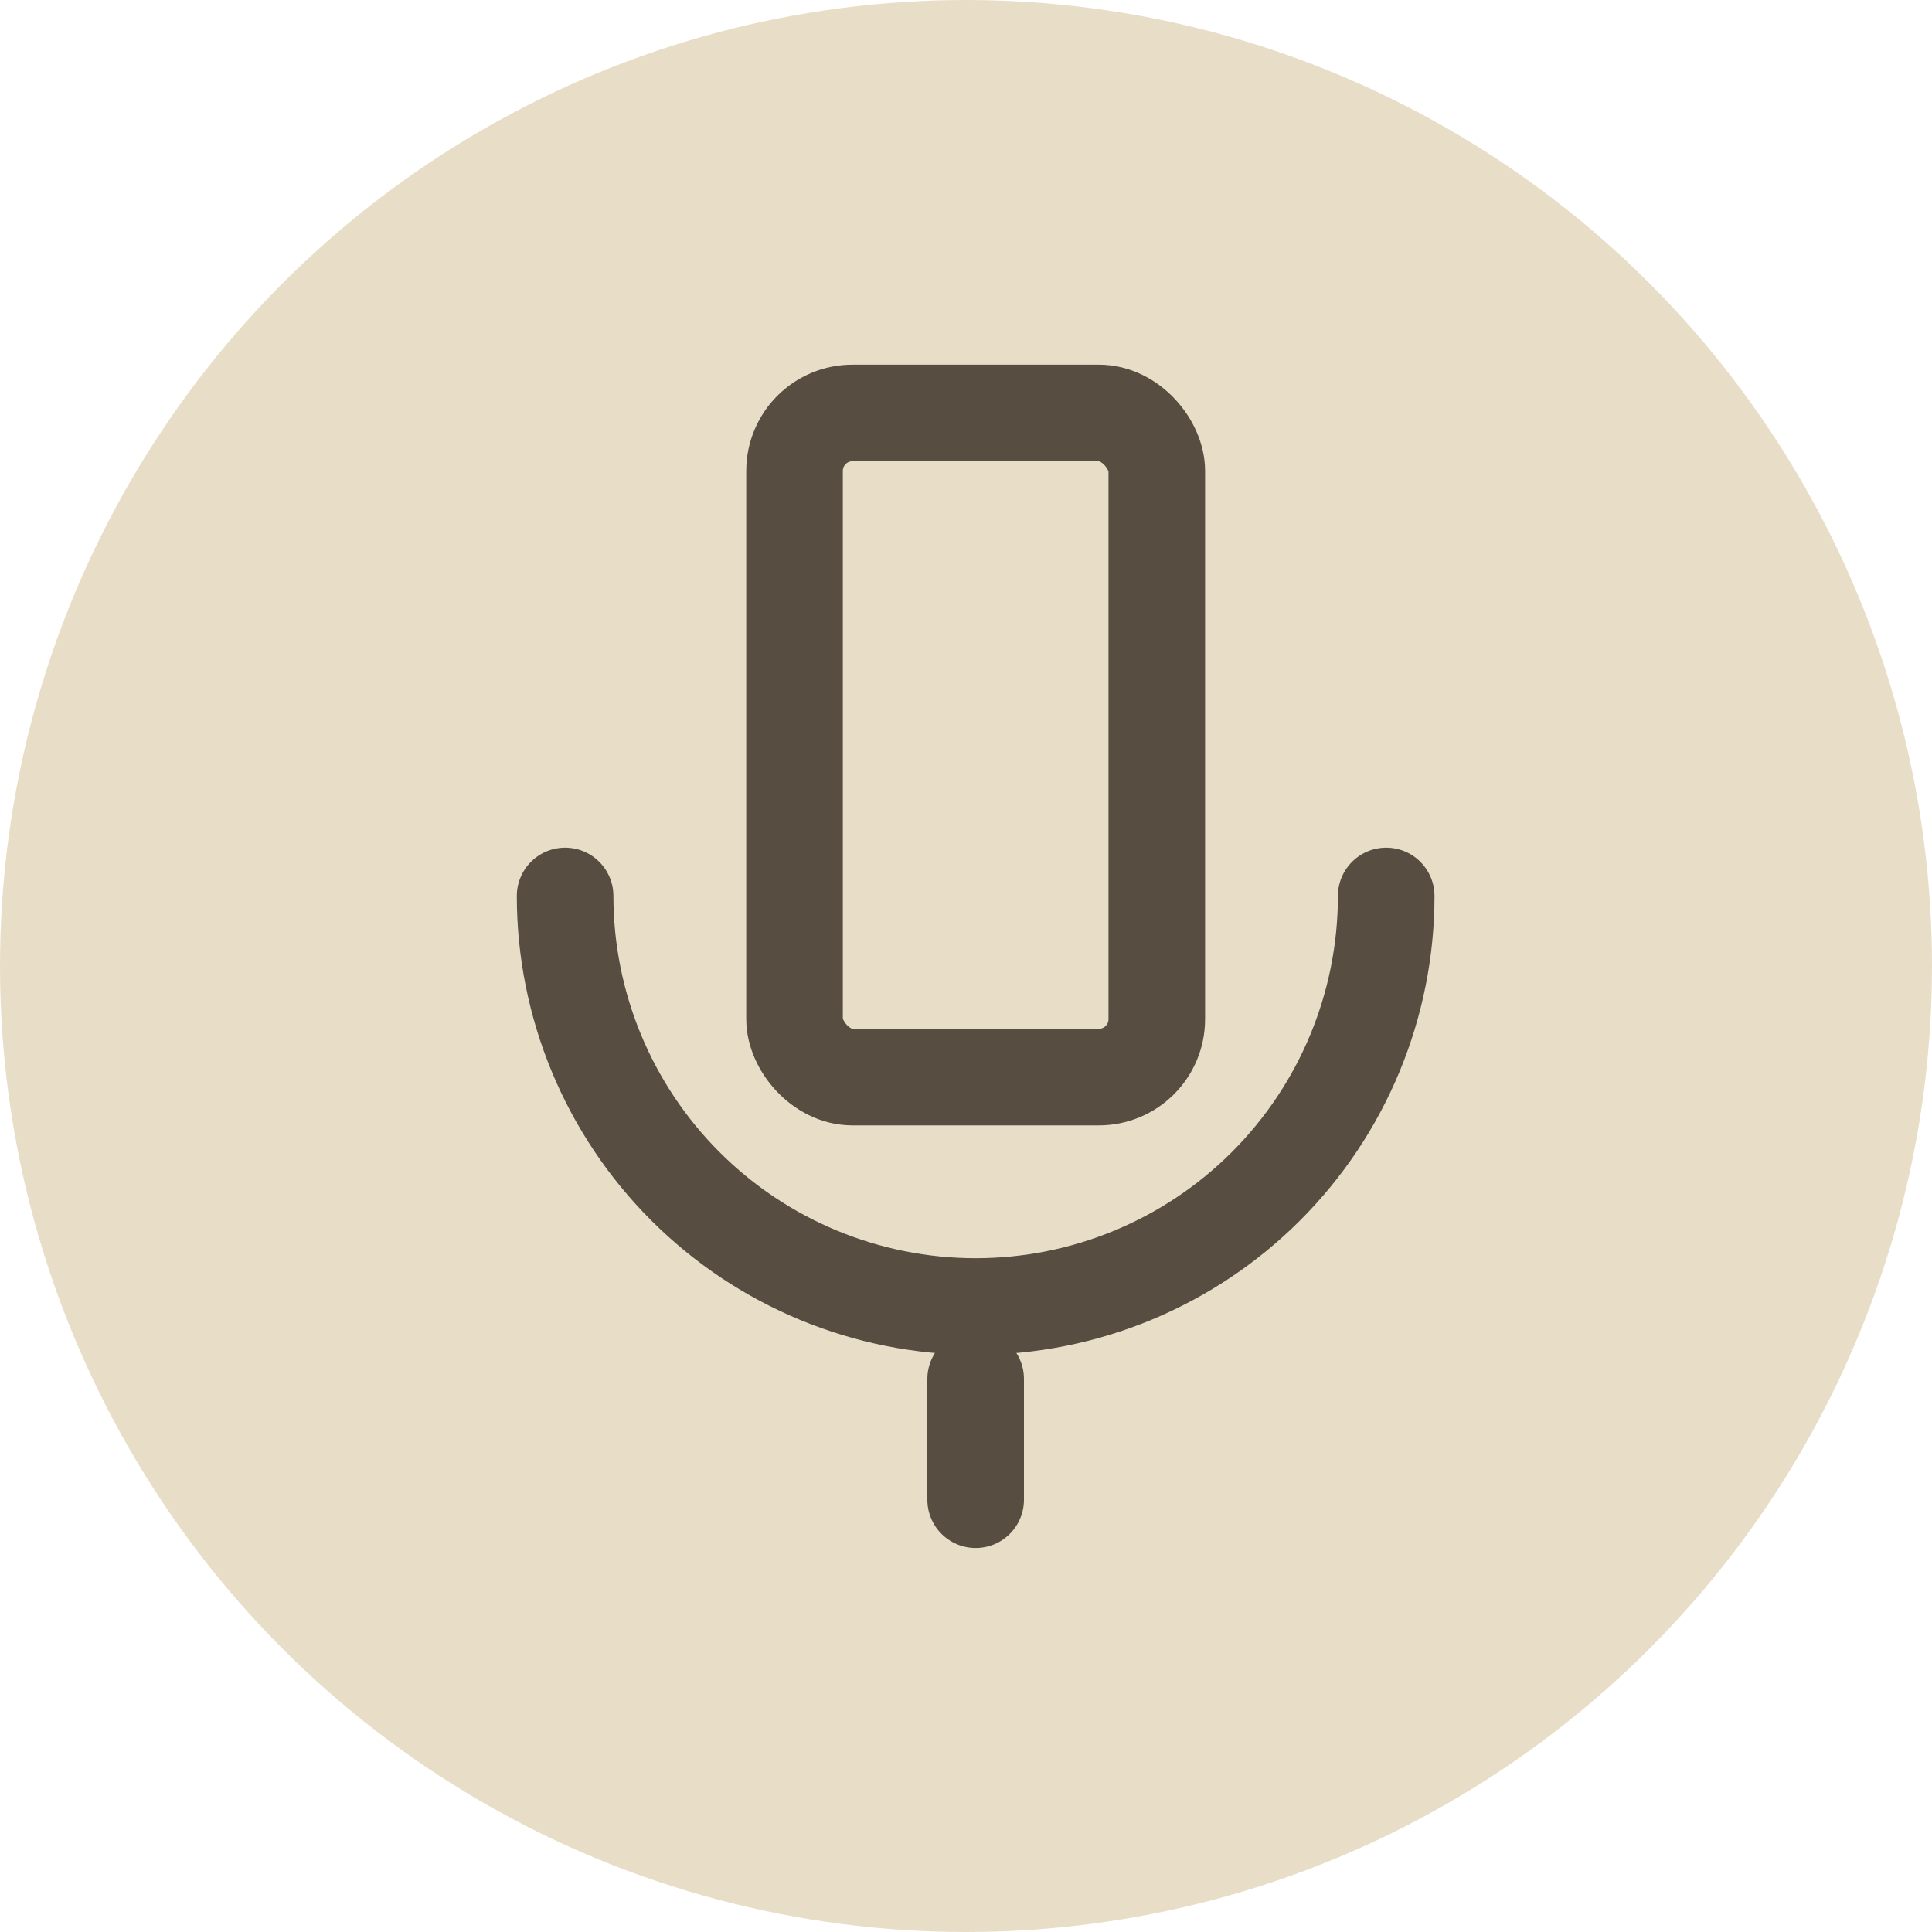 <svg width="100" height="100" viewBox="0 0 100 100" fill="none" xmlns="http://www.w3.org/2000/svg">
<circle cx="50" cy="50" r="50" fill="#DFD1B3" fill-opacity="0.72"/>
<rect x="41.125" y="21.375" width="18.75" height="34.375" rx="3" stroke="#574D41" stroke-width="5" stroke-linejoin="round"/>
<path d="M29.25 46.375C29.25 52.011 31.489 57.416 35.474 61.401C39.459 65.386 44.864 67.625 50.5 67.625C56.136 67.625 61.541 65.386 65.526 61.401C69.511 57.416 71.75 52.011 71.75 46.375" stroke="#574D41" stroke-width="5" stroke-linecap="round" stroke-linejoin="round"/>
<path d="M50.5 77.625V71.375" stroke="#574D41" stroke-width="5" stroke-linecap="round" stroke-linejoin="round"/>
</svg>
